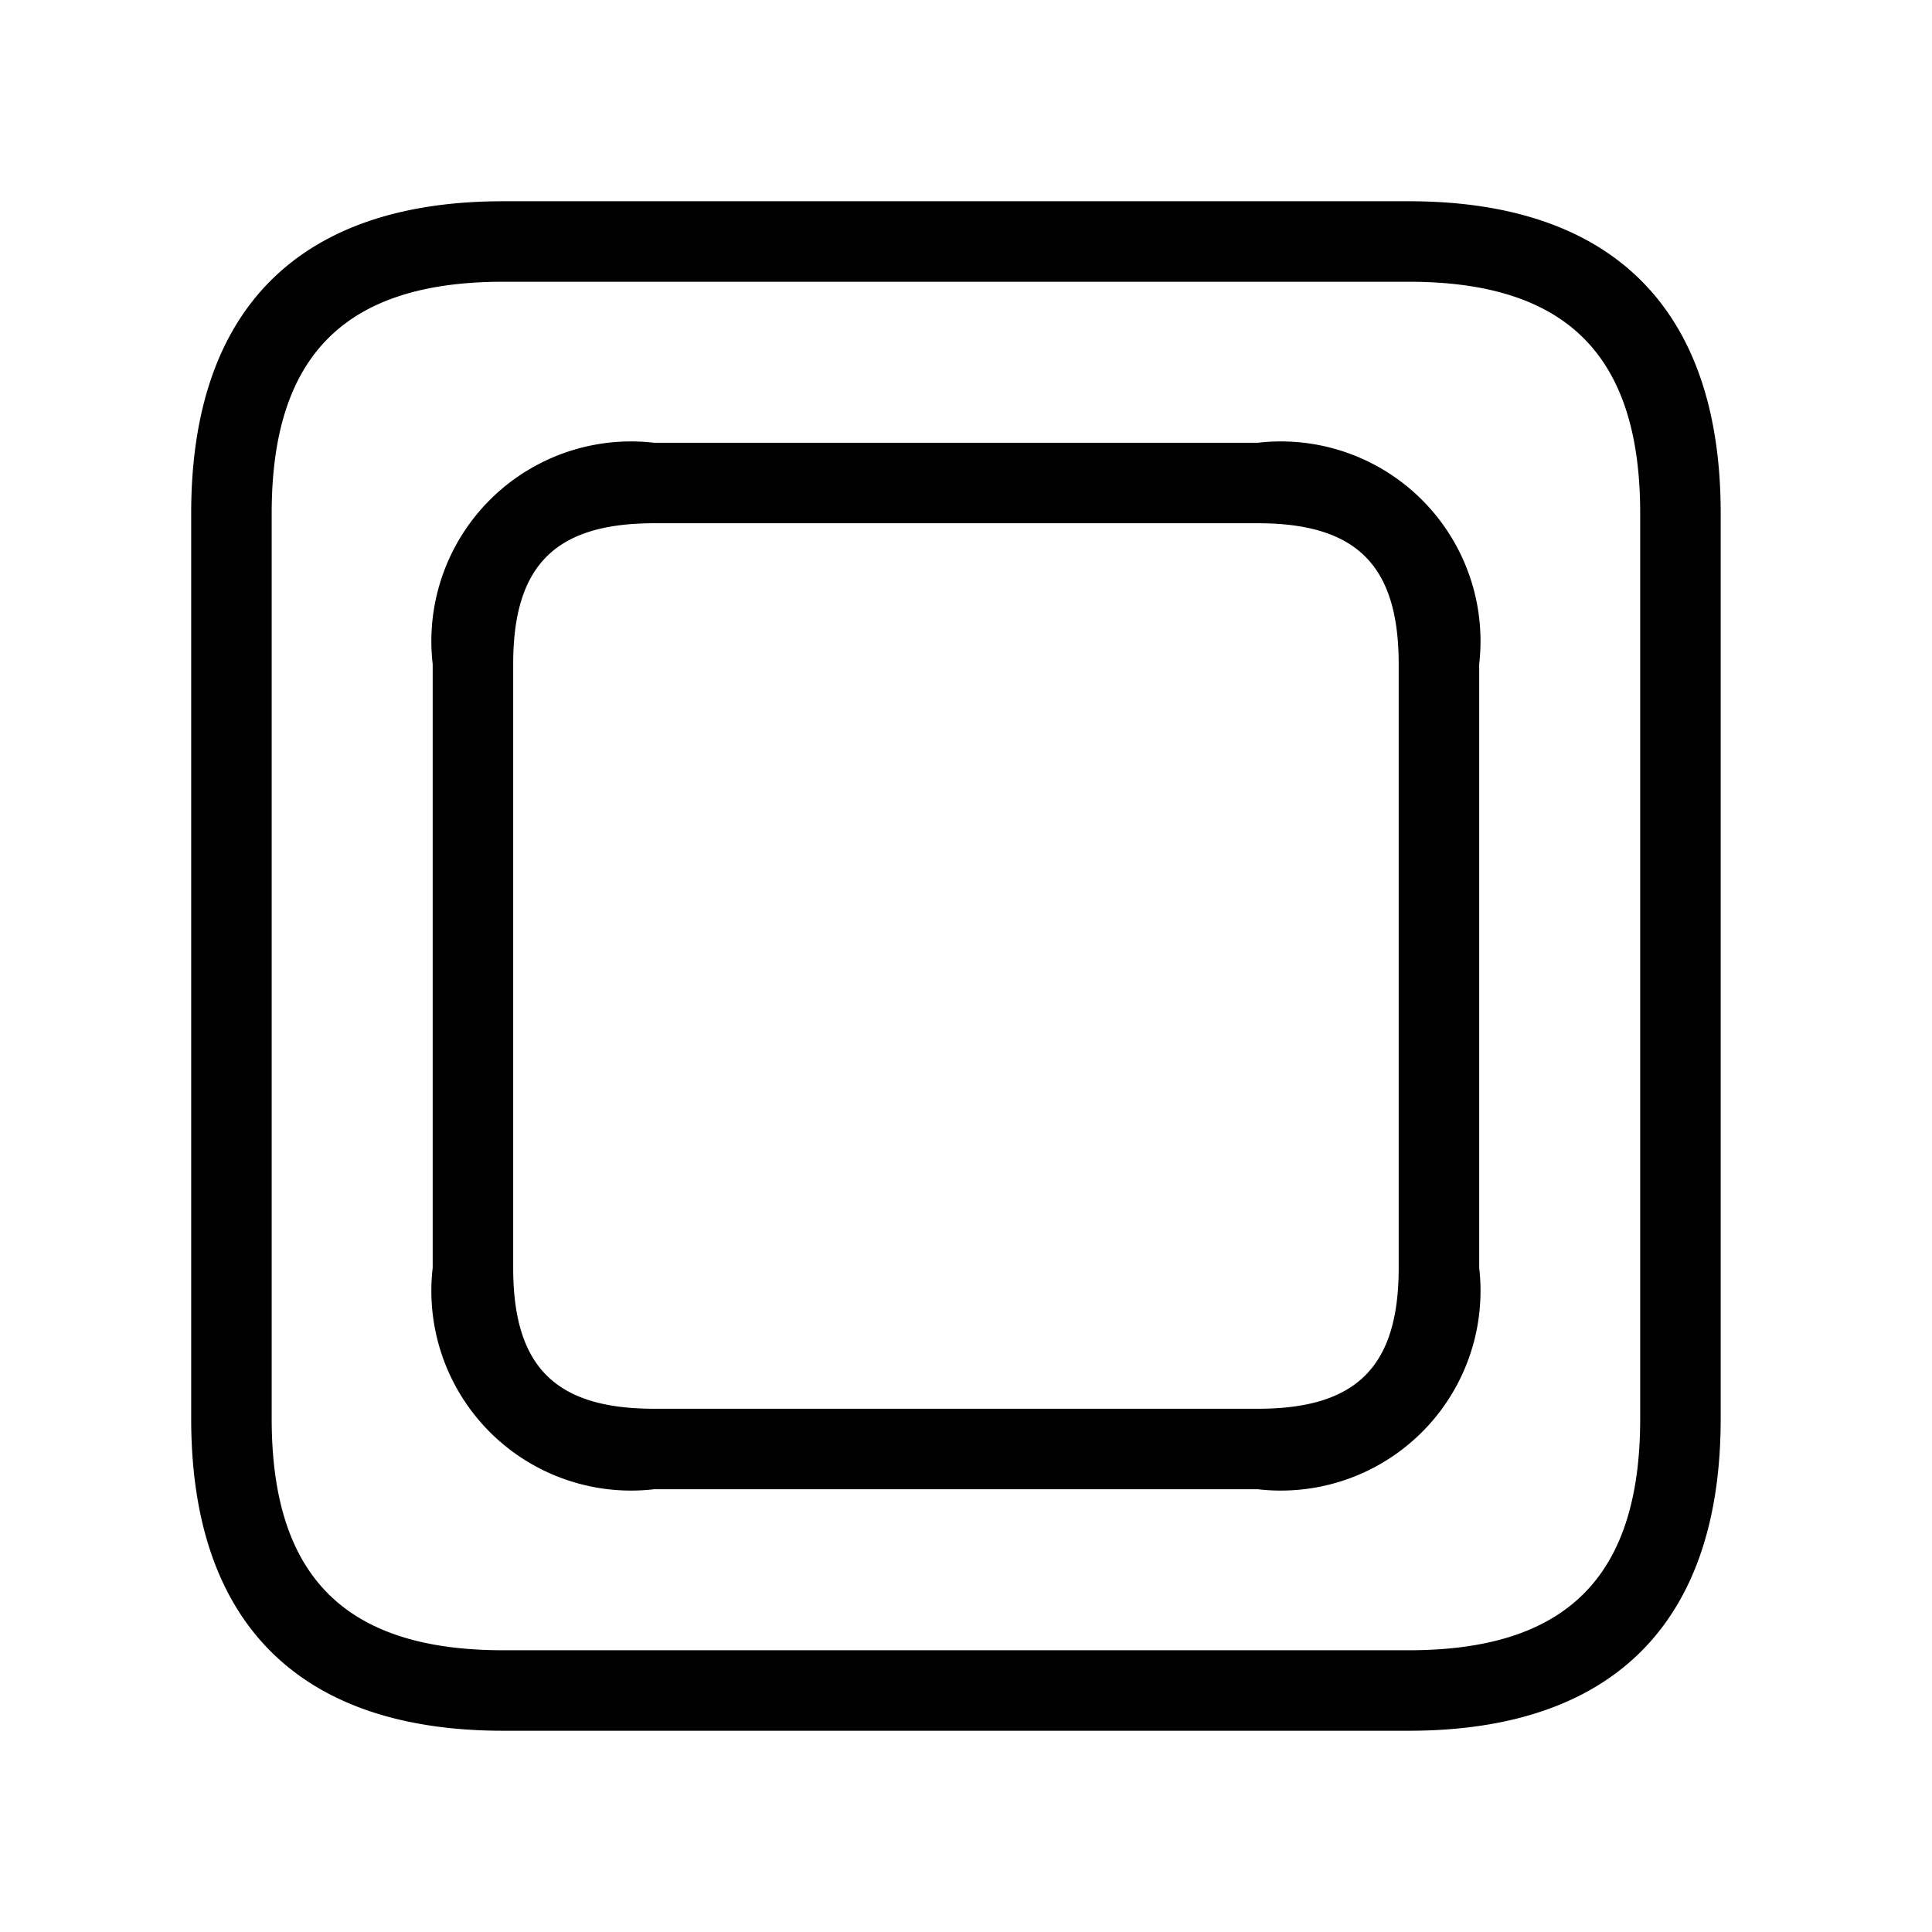 <svg xmlns="http://www.w3.org/2000/svg" width="24" height="24" viewBox="0 0 24 24">
    <path d="M17.5,2.5H6.25c-2.535,0-3.875,1.34-3.875,3.875v11.25c0,2.535,1.34,3.875,3.875,3.875H17.5c2.535,0,3.875-1.34,3.875-3.875V6.375C21.375,3.84,20.035,2.5,17.5,2.5Zm2.875,15.125c0,1.961-.913,2.875-2.875,2.875H6.25c-1.962,0-2.875-.914-2.875-2.875V6.375c0-1.961.913-2.875,2.875-2.875H17.5c1.962,0,2.875.914,2.875,2.875ZM15.625,5.5h-7.5a2.481,2.481,0,0,0-2.75,2.75v7.5a2.481,2.481,0,0,0,2.75,2.75h7.5a2.481,2.481,0,0,0,2.75-2.75V8.25A2.481,2.481,0,0,0,15.625,5.5Zm1.75,10.25c0,1.227-.523,1.75-1.75,1.75h-7.5c-1.227,0-1.75-.523-1.75-1.75V8.25c0-1.227.523-1.75,1.75-1.75h7.5c1.227,0,1.75.523,1.75,1.75Z"/>
</svg>